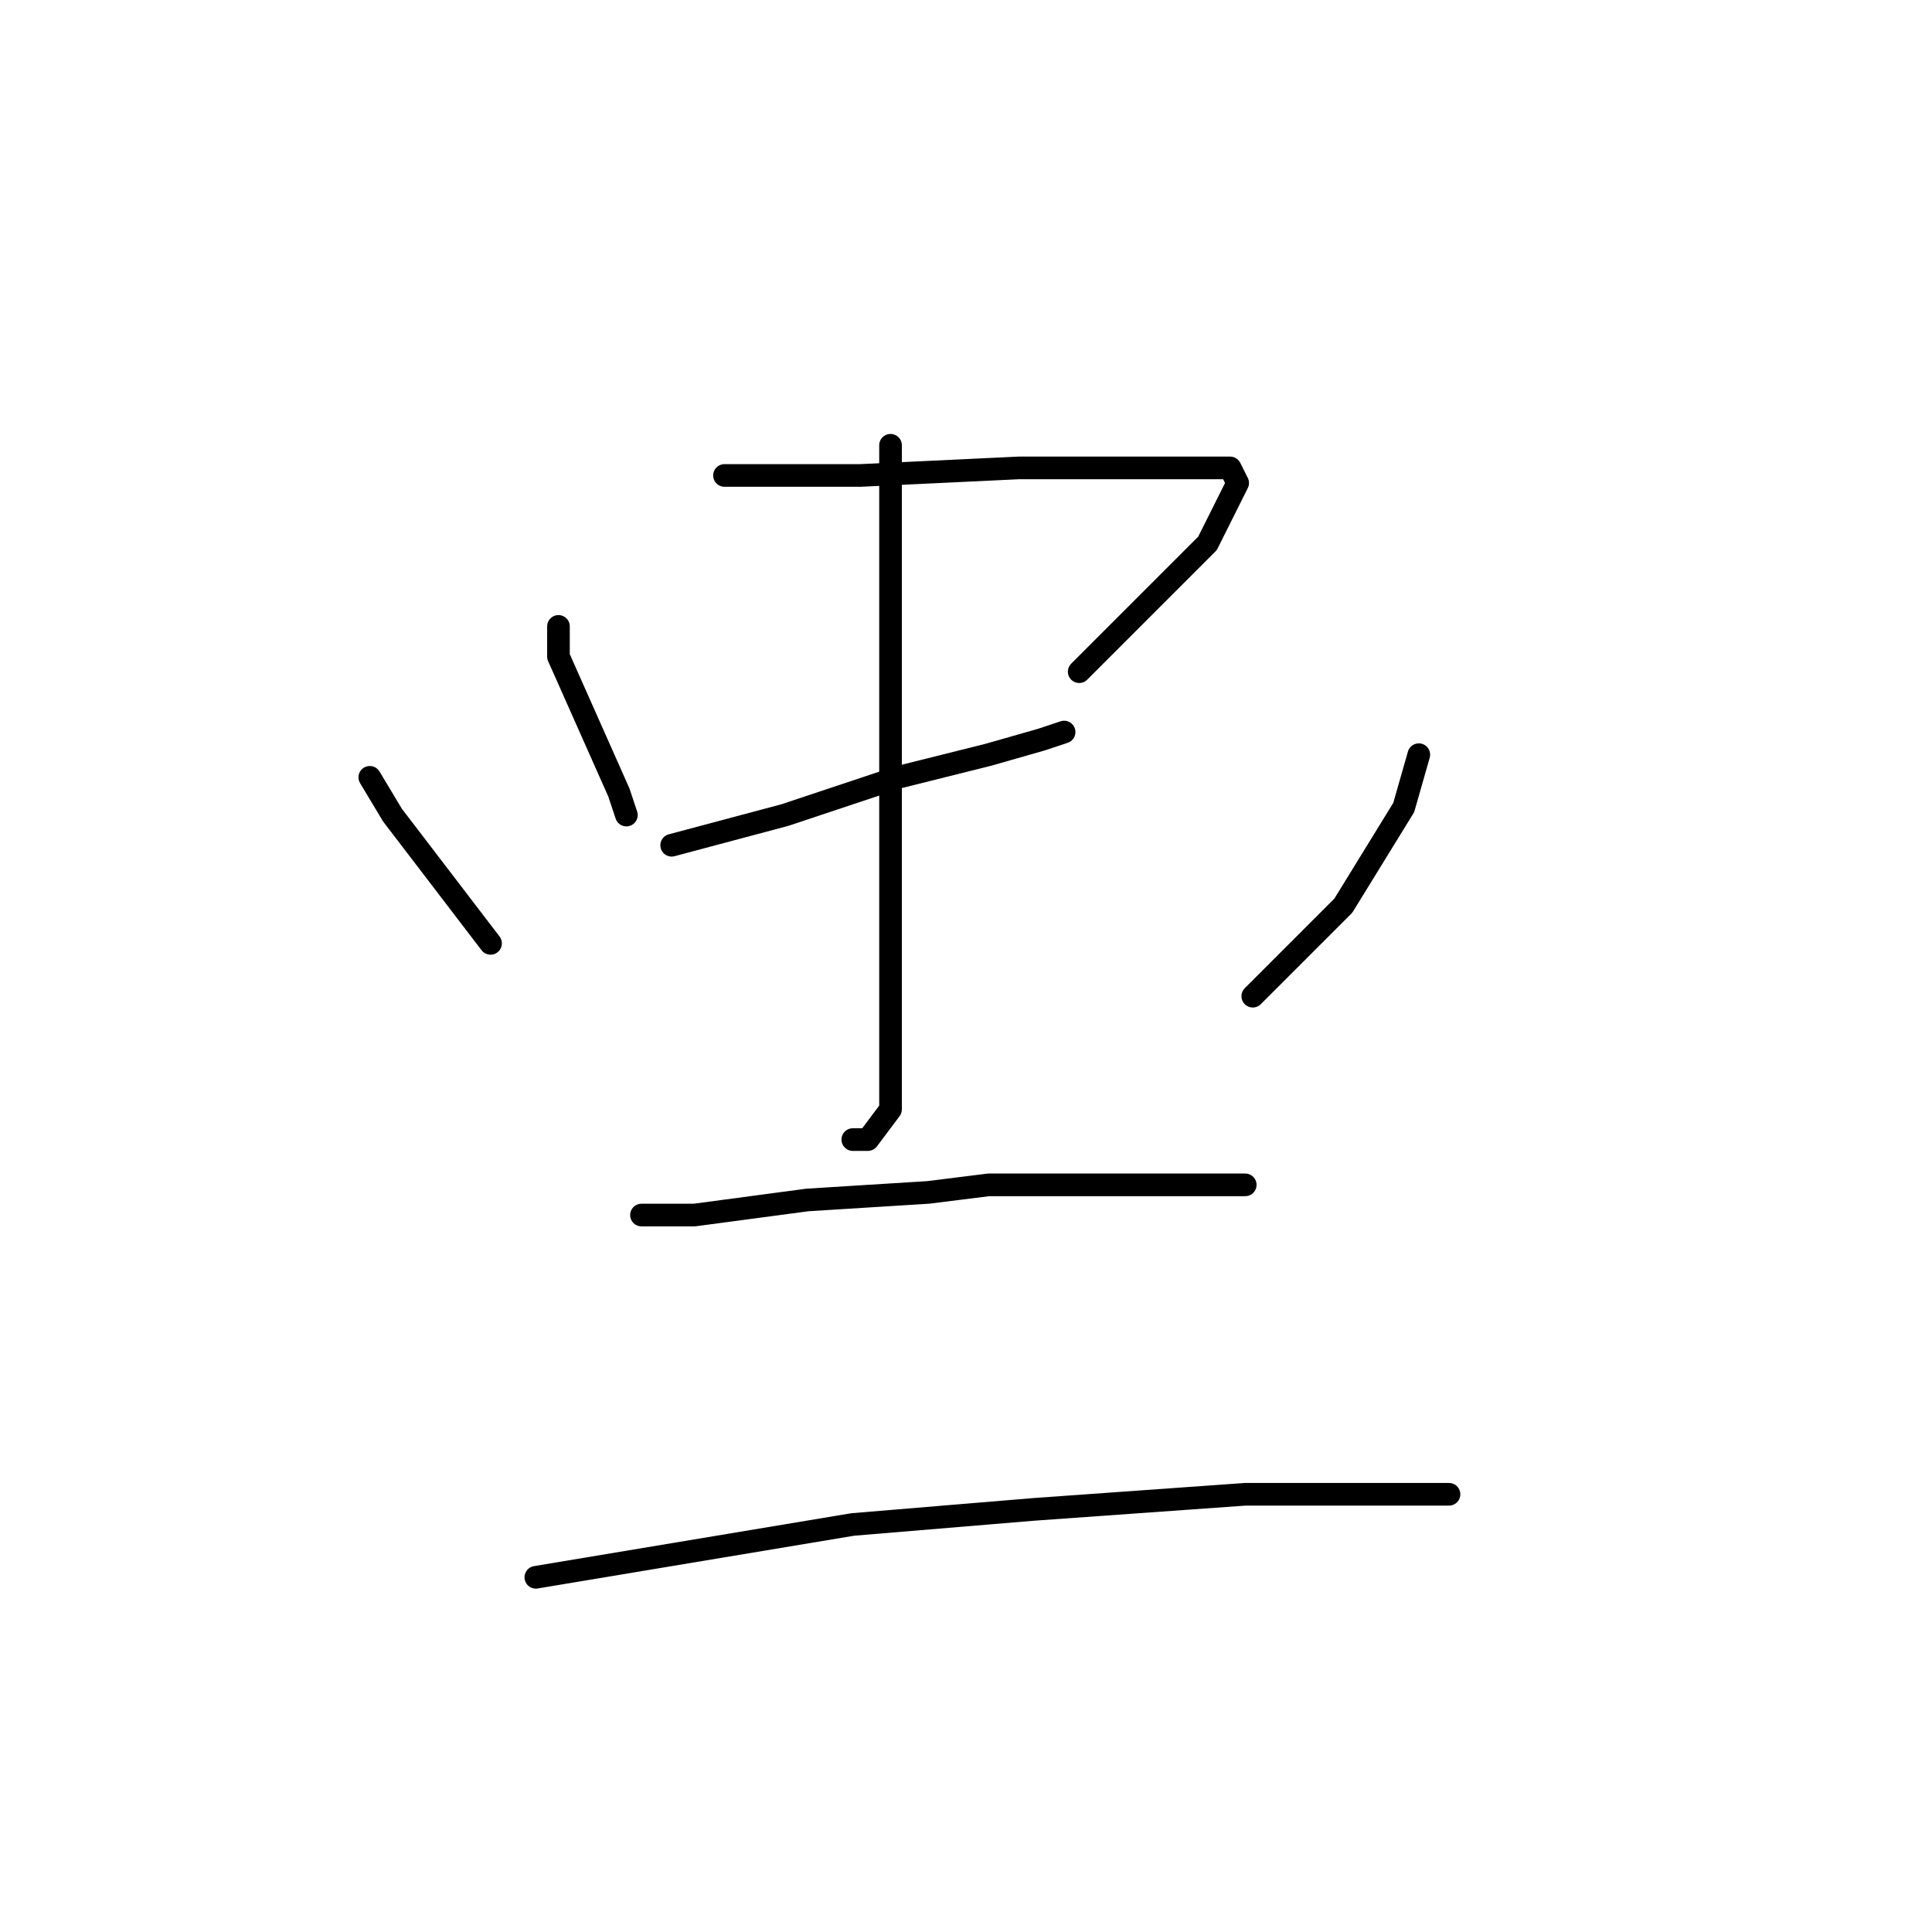 <?xml version="1.0" standalone="no"?>
    <svg width="256" height="256" xmlns="http://www.w3.org/2000/svg" version="1.1">
    <polyline stroke="black" stroke-width="3" stroke-linecap="round" fill="transparent" stroke-linejoin="round" points="74 83 74 87 78 96 82 105 83 108 83 108 " />
        <polyline stroke="black" stroke-width="3" stroke-linecap="round" fill="transparent" stroke-linejoin="round" points="96 63 114 63 135 62 150 62 161 62 163 62 164 64 160 72 149 83 143 89 143 89 " />
        <polyline stroke="black" stroke-width="3" stroke-linecap="round" fill="transparent" stroke-linejoin="round" points="89 112 104 108 119 103 131 100 138 98 141 97 141 97 " />
        <polyline stroke="black" stroke-width="3" stroke-linecap="round" fill="transparent" stroke-linejoin="round" points="118 59 118 80 118 103 118 123 118 131 118 147 115 151 113 151 113 151 " />
        <polyline stroke="black" stroke-width="3" stroke-linecap="round" fill="transparent" stroke-linejoin="round" points="49 103 52 108 65 125 65 125 " />
        <polyline stroke="black" stroke-width="3" stroke-linecap="round" fill="transparent" stroke-linejoin="round" points="188 100 186 107 178 120 166 132 166 132 " />
        <polyline stroke="black" stroke-width="3" stroke-linecap="round" fill="transparent" stroke-linejoin="round" points="85 161 92 161 107 159 123 158 131 157 153 157 162 157 165 157 165 157 " />
        <polyline stroke="black" stroke-width="3" stroke-linecap="round" fill="transparent" stroke-linejoin="round" points="71 209 89 206 113 202 137 200 165 198 179 198 189 198 192 198 192 198 " />
        </svg>